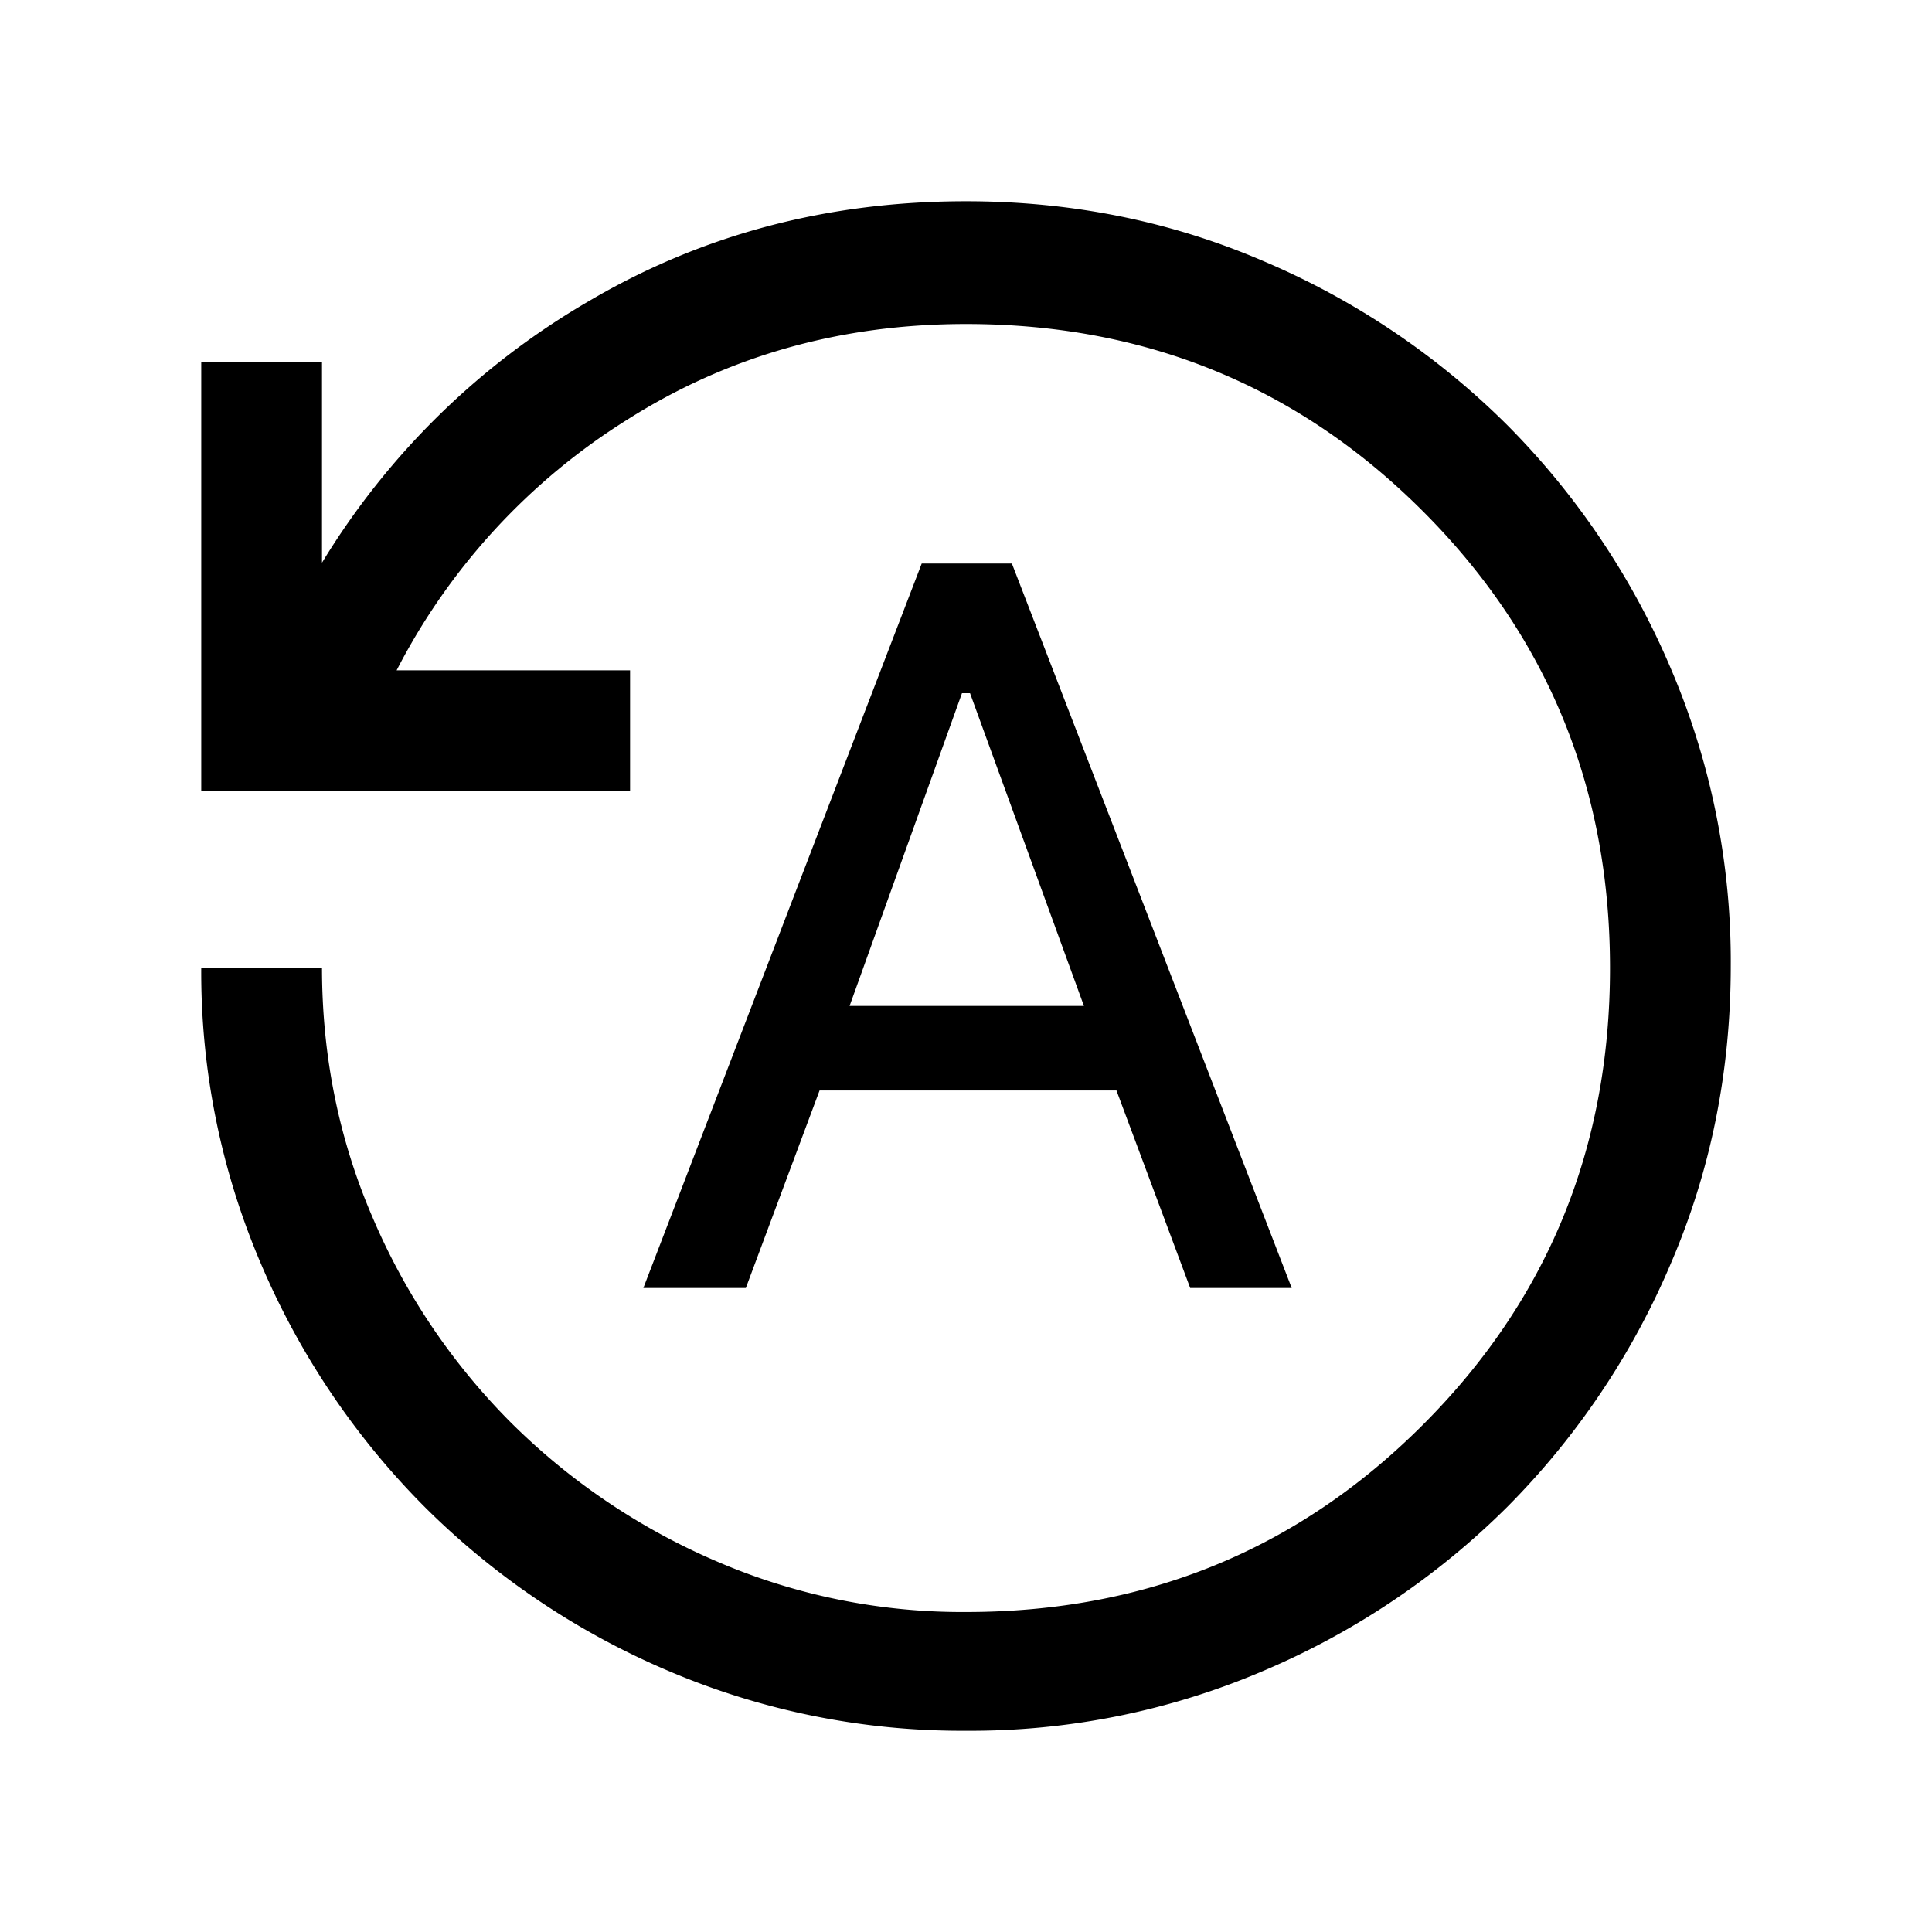 <svg xmlns="http://www.w3.org/2000/svg" width="24" height="24" viewBox="0 0 24 24" fill='currentColor'><path d="M7.992 16h1.273l.916-2.454h3.688L14.785 16h1.261L12.57 7h-1.12zm2.562-3.504 1.396-3.885h.1l1.415 3.885zm1.448 9.004a9.3 9.3 0 0 1-3.7-.744 9.6 9.6 0 0 1-3.015-2.025 9.6 9.6 0 0 1-2.037-3.012 9.2 9.2 0 0 1-.75-3.7H4q0 1.65.63 3.108a8.1 8.1 0 0 0 1.717 2.545 8.2 8.2 0 0 0 2.547 1.72 7.7 7.7 0 0 0 3.106.633q3.35 0 5.675-2.325T20 12.025 17.675 6.35 12 4.025q-2.33 0-4.201 1.184a7.97 7.97 0 0 0-2.872 3.118h2.9v1.5H2.5V4.5H4v2.49a9.4 9.4 0 0 1 3.33-3.258Q9.43 2.5 12 2.5q1.972 0 3.705.748a9.6 9.6 0 0 1 3.016 2.03 9.6 9.6 0 0 1 2.03 3.016 9.25 9.25 0 0 1 .749 3.704q0 1.972-.748 3.706a9.6 9.6 0 0 1-2.03 3.017 9.6 9.6 0 0 1-3.016 2.03 9.25 9.25 0 0 1-3.704.749"/></svg>